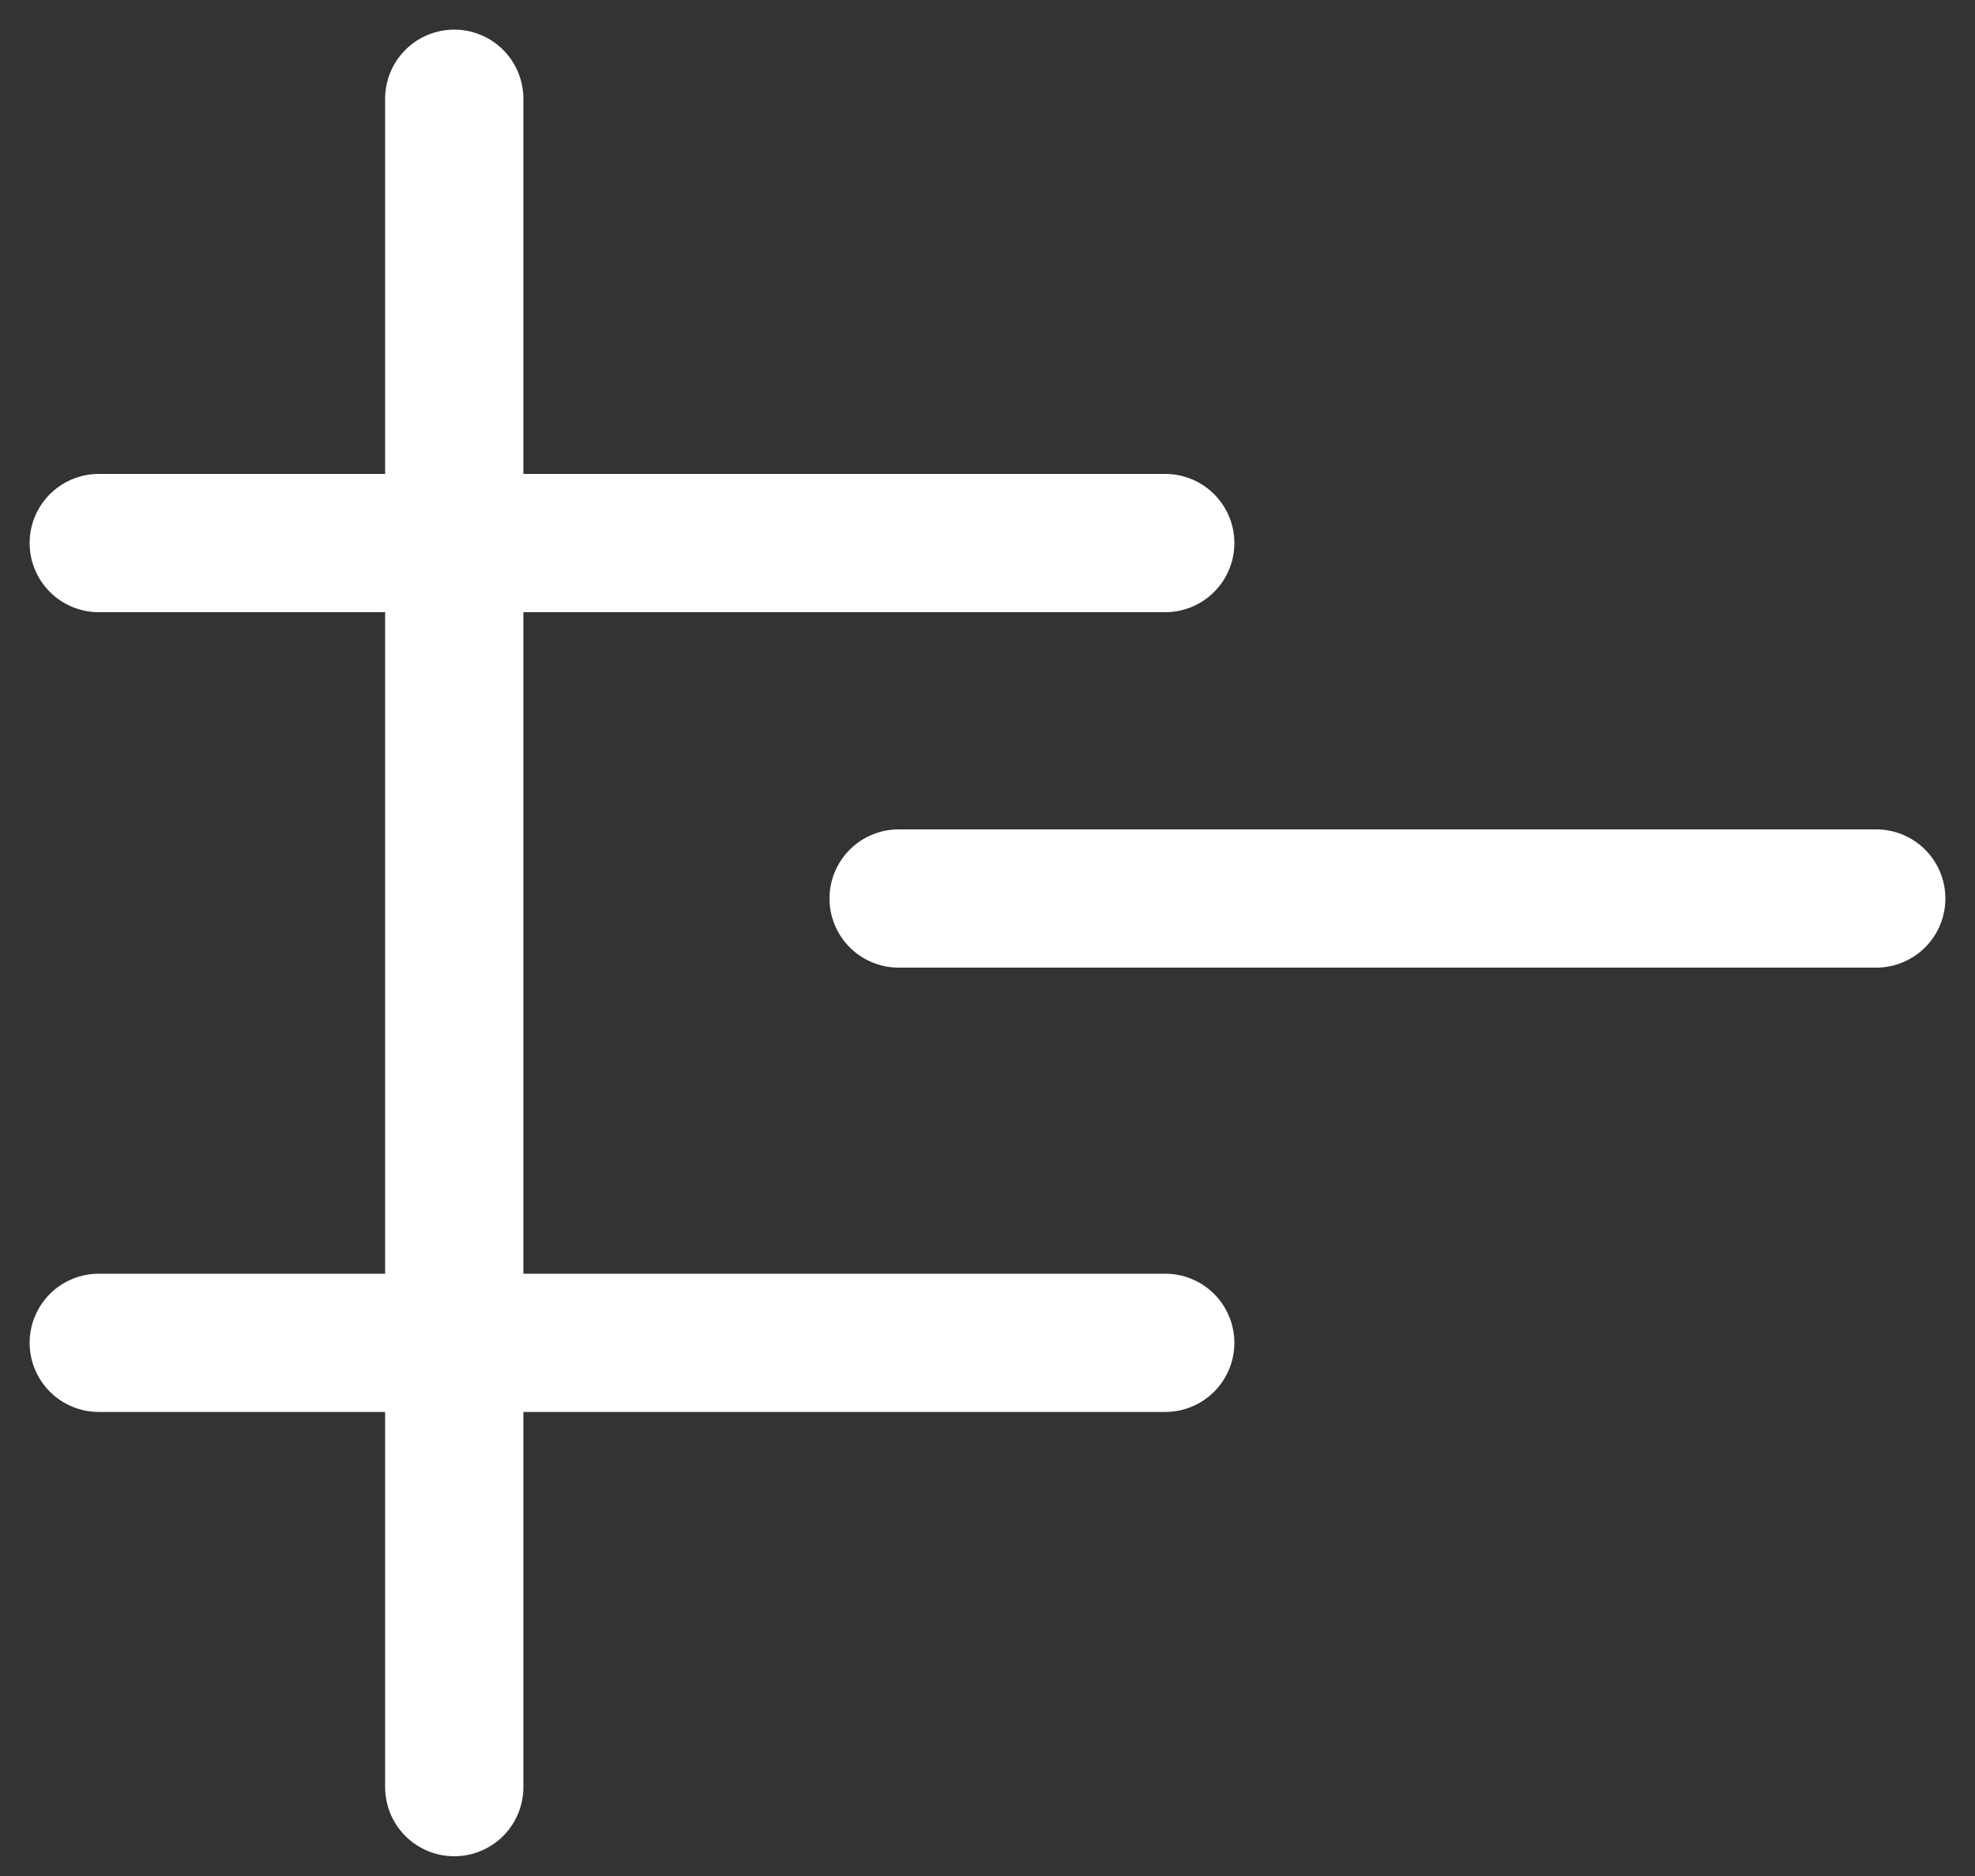 <svg xmlns="http://www.w3.org/2000/svg" width="20" height="19" viewBox="0 0 20 19">
    <rect x="0" y="0" width="20" height="19" fill="#333333" stroke="none"/>
    <path fill="none" fill-rule="evenodd" stroke="#FFF" stroke-linecap="round" stroke-linejoin="round" stroke-width="1.4" d="M4.6 1v17.1m7.2-12.6H1m10.8 8.1H1m18-4.5H9.1"/>
</svg>
